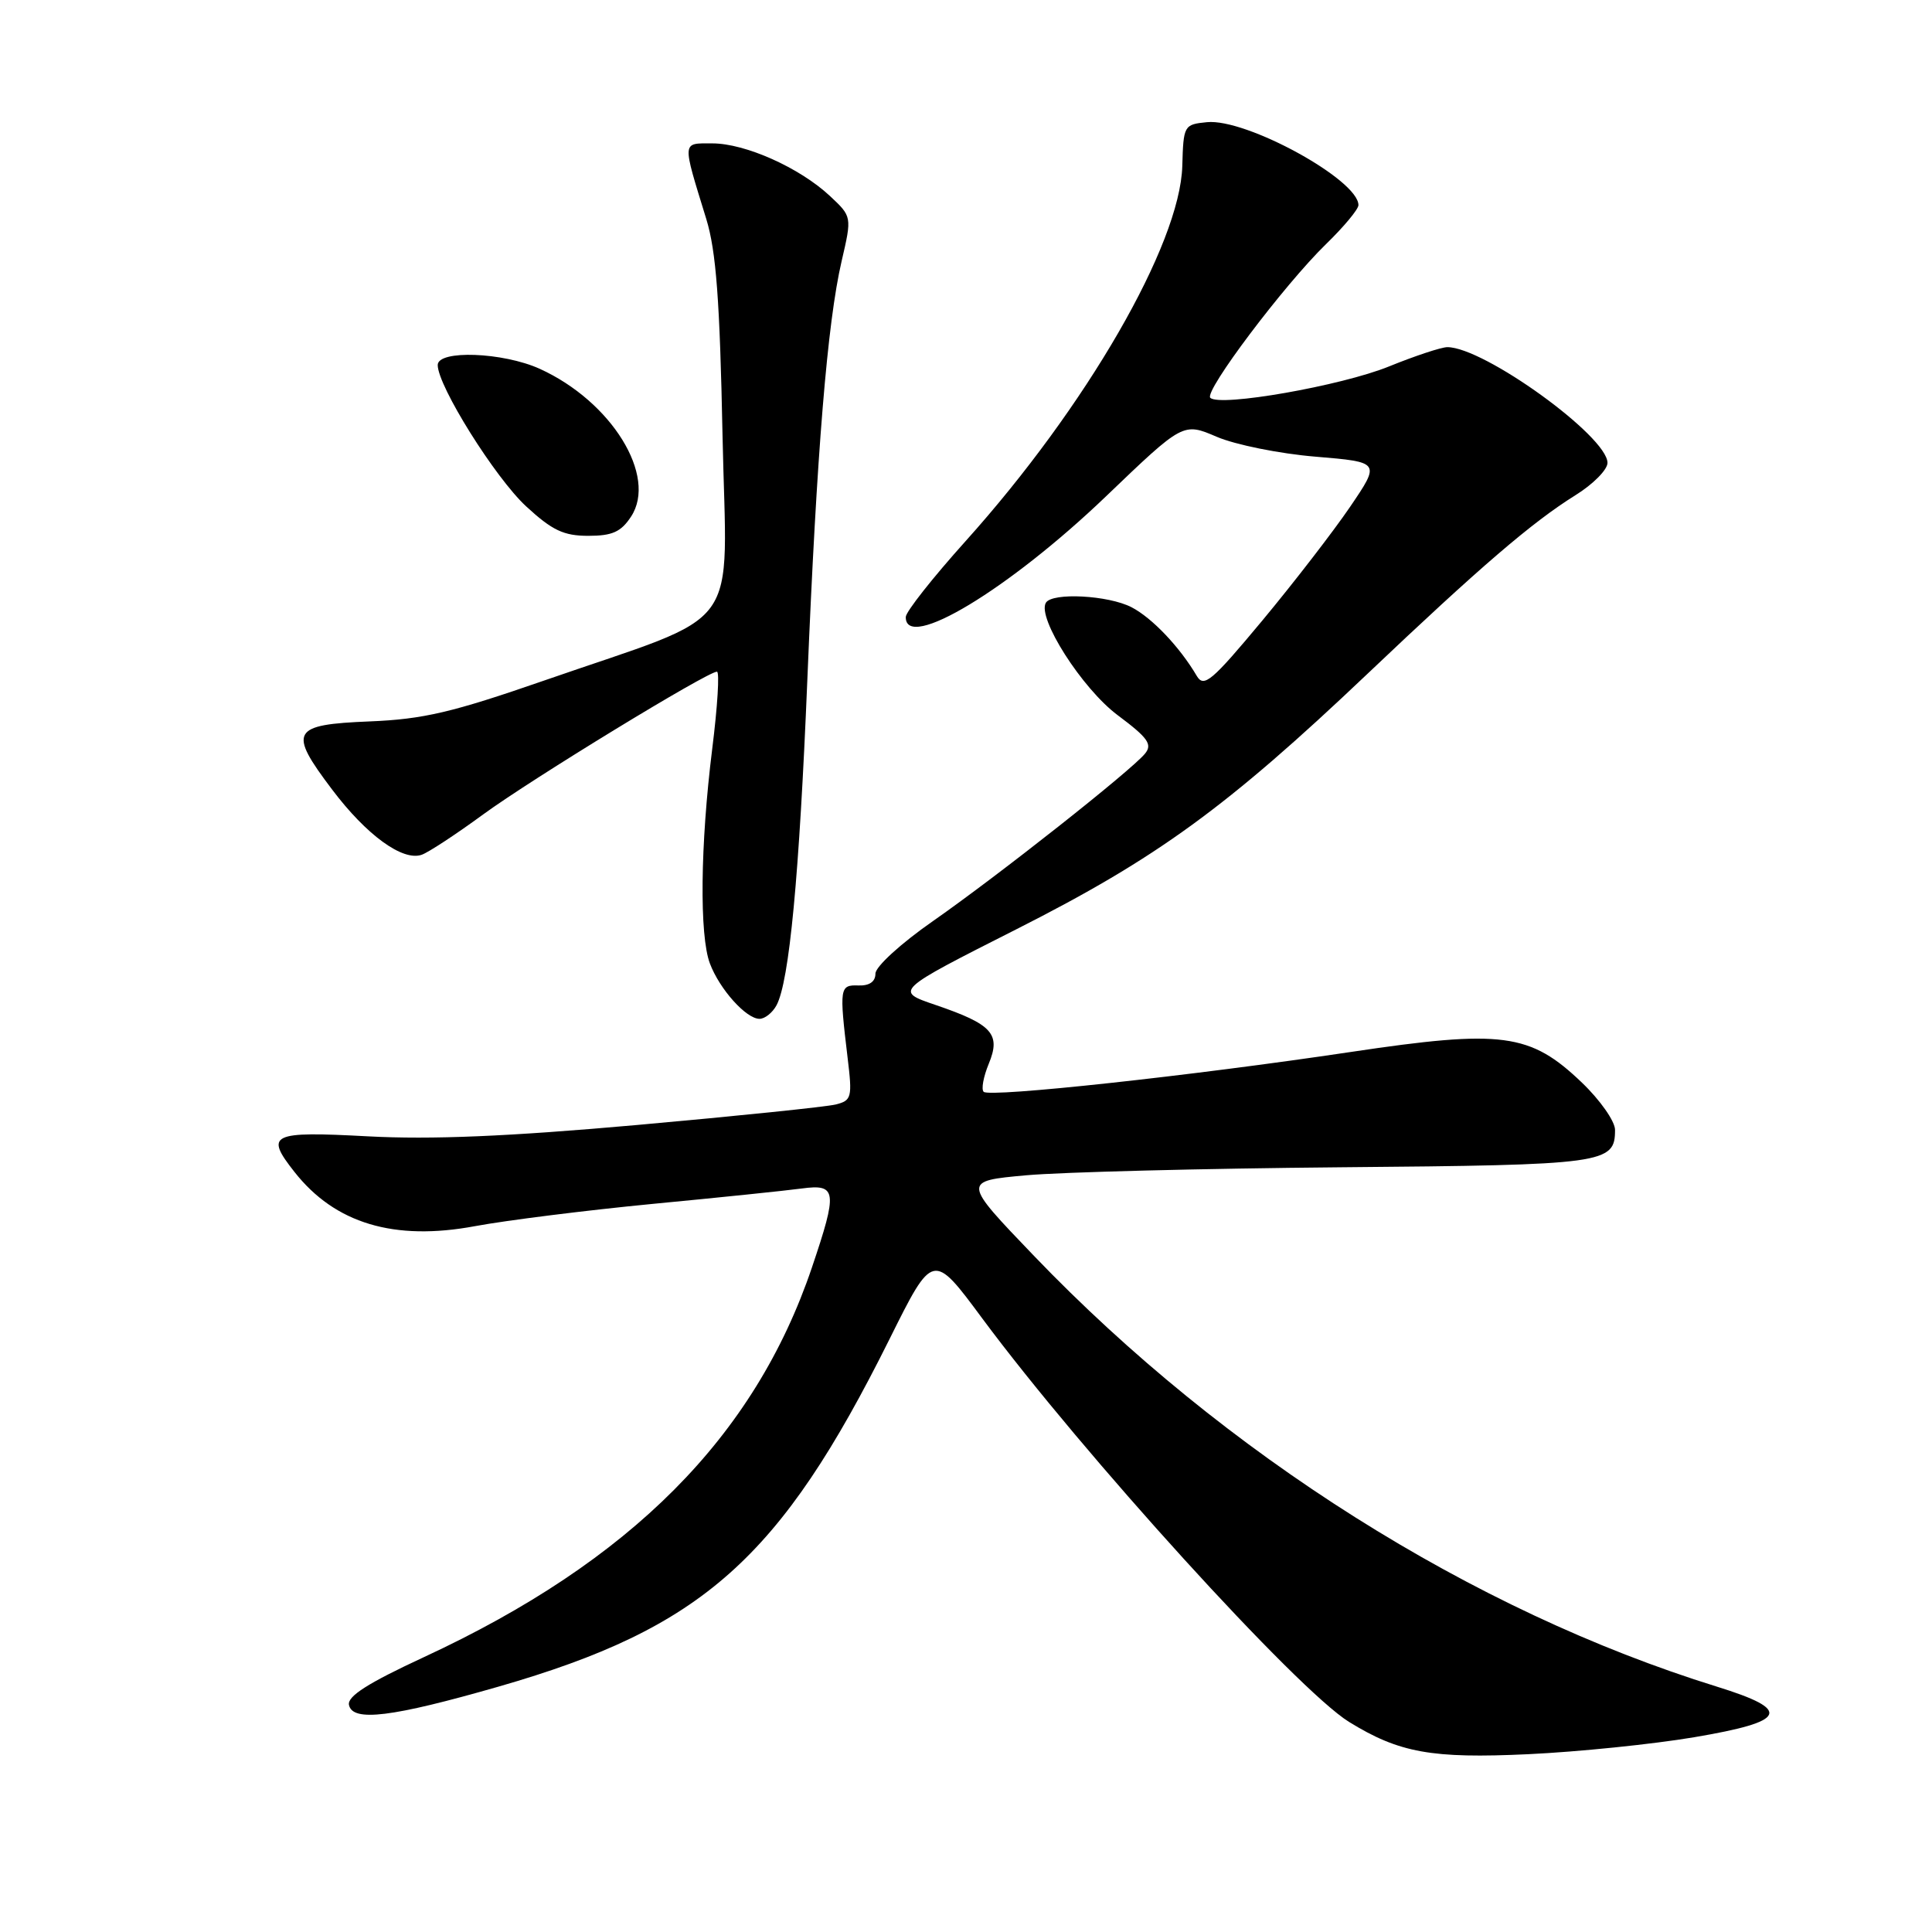 <?xml version="1.0" encoding="UTF-8" standalone="no"?>
<!DOCTYPE svg PUBLIC "-//W3C//DTD SVG 1.1//EN" "http://www.w3.org/Graphics/SVG/1.1/DTD/svg11.dtd" >
<svg xmlns="http://www.w3.org/2000/svg" xmlns:xlink="http://www.w3.org/1999/xlink" version="1.1" viewBox="0 0 256 256">
 <g >
 <path fill="currentColor"
d=" M 224.50 230.19 C 236.85 228.10 237.52 226.60 227.50 223.49 C 195.13 213.46 162.26 192.73 137.00 166.40 C 127.50 156.50 127.50 156.50 136.00 155.73 C 140.68 155.31 159.42 154.83 177.67 154.67 C 212.72 154.37 214.00 154.19 214.00 149.71 C 214.00 148.58 212.03 145.77 209.62 143.46 C 202.75 136.88 199.07 136.39 179.00 139.39 C 157.86 142.55 131.12 145.45 130.34 144.67 C 130.00 144.34 130.31 142.67 131.01 140.97 C 132.65 137.01 131.49 135.73 123.99 133.17 C 118.51 131.31 118.51 131.31 134.70 123.12 C 153.30 113.71 162.57 106.97 181.19 89.29 C 196.16 75.08 203.01 69.20 208.75 65.62 C 211.09 64.17 213.00 62.24 213.00 61.33 C 213.00 57.82 196.64 46.00 191.78 46.00 C 190.99 46.00 187.51 47.15 184.04 48.56 C 177.74 51.12 161.61 53.95 160.37 52.71 C 159.52 51.86 170.14 37.77 175.69 32.36 C 178.06 30.06 180.00 27.73 180.00 27.18 C 180.00 23.82 165.11 15.66 159.92 16.19 C 156.88 16.49 156.81 16.62 156.66 22.00 C 156.36 32.41 143.93 53.92 127.93 71.72 C 123.59 76.55 120.03 81.06 120.02 81.75 C 119.94 86.39 133.66 78.12 146.58 65.74 C 156.77 55.97 156.77 55.97 161.23 57.88 C 163.68 58.93 169.56 60.12 174.30 60.51 C 182.92 61.23 182.92 61.23 178.90 67.15 C 176.68 70.41 171.45 77.19 167.26 82.23 C 160.54 90.30 159.52 91.16 158.57 89.55 C 156.33 85.74 152.66 81.87 149.93 80.46 C 146.85 78.87 139.44 78.48 138.59 79.86 C 137.37 81.83 143.38 91.24 148.09 94.76 C 152.12 97.77 152.73 98.63 151.72 99.86 C 149.89 102.10 132.30 115.99 123.62 122.05 C 119.37 125.01 116.00 128.09 116.00 129.01 C 116.00 130.08 115.20 130.63 113.75 130.58 C 111.26 130.49 111.20 130.87 112.31 140.14 C 112.95 145.43 112.85 145.82 110.74 146.35 C 109.49 146.66 97.68 147.88 84.49 149.06 C 67.32 150.59 57.16 151.02 48.75 150.57 C 35.86 149.88 35.06 150.27 39.02 155.29 C 44.39 162.12 52.23 164.47 62.95 162.47 C 67.10 161.70 77.70 160.37 86.50 159.52 C 95.30 158.68 104.19 157.76 106.25 157.48 C 110.89 156.86 111.01 157.82 107.58 167.96 C 99.99 190.39 83.59 206.86 56.21 219.56 C 48.75 223.02 46.01 224.76 46.24 225.91 C 46.71 228.19 51.91 227.55 66.08 223.48 C 93.12 215.70 103.35 206.59 117.87 177.43 C 123.62 165.87 123.62 165.87 130.15 174.69 C 143.52 192.72 171.87 223.90 178.75 228.16 C 185.40 232.26 189.71 233.04 202.50 232.44 C 209.10 232.13 219.00 231.12 224.50 230.19 Z  M 102.89 133.21 C 104.59 130.03 105.91 116.09 106.98 90.00 C 108.22 59.93 109.63 42.73 111.52 34.60 C 112.89 28.70 112.89 28.70 109.97 25.97 C 105.96 22.22 98.75 19.00 94.39 19.00 C 90.32 19.00 90.36 18.53 93.58 29.00 C 94.89 33.25 95.38 39.77 95.74 57.74 C 96.28 84.45 98.91 80.86 72.00 90.21 C 59.92 94.40 56.08 95.30 49.00 95.59 C 38.61 96.01 38.14 96.86 44.00 104.61 C 48.56 110.66 53.36 114.15 55.88 113.26 C 56.77 112.95 60.44 110.54 64.03 107.91 C 70.46 103.21 93.73 89.00 95.00 89.00 C 95.36 89.00 95.08 93.61 94.37 99.25 C 92.79 111.95 92.66 123.97 94.07 127.68 C 95.36 131.09 98.87 135.00 100.64 135.00 C 101.35 135.00 102.36 134.19 102.89 133.21 Z  M 83.62 68.45 C 87.14 63.08 81.03 53.19 71.52 48.87 C 66.64 46.66 58.00 46.34 58.00 48.37 C 58.00 51.15 65.61 63.30 69.71 67.09 C 73.17 70.28 74.69 71.00 77.95 71.00 C 81.14 71.00 82.29 70.48 83.62 68.45 Z "/>
</g>
</svg>